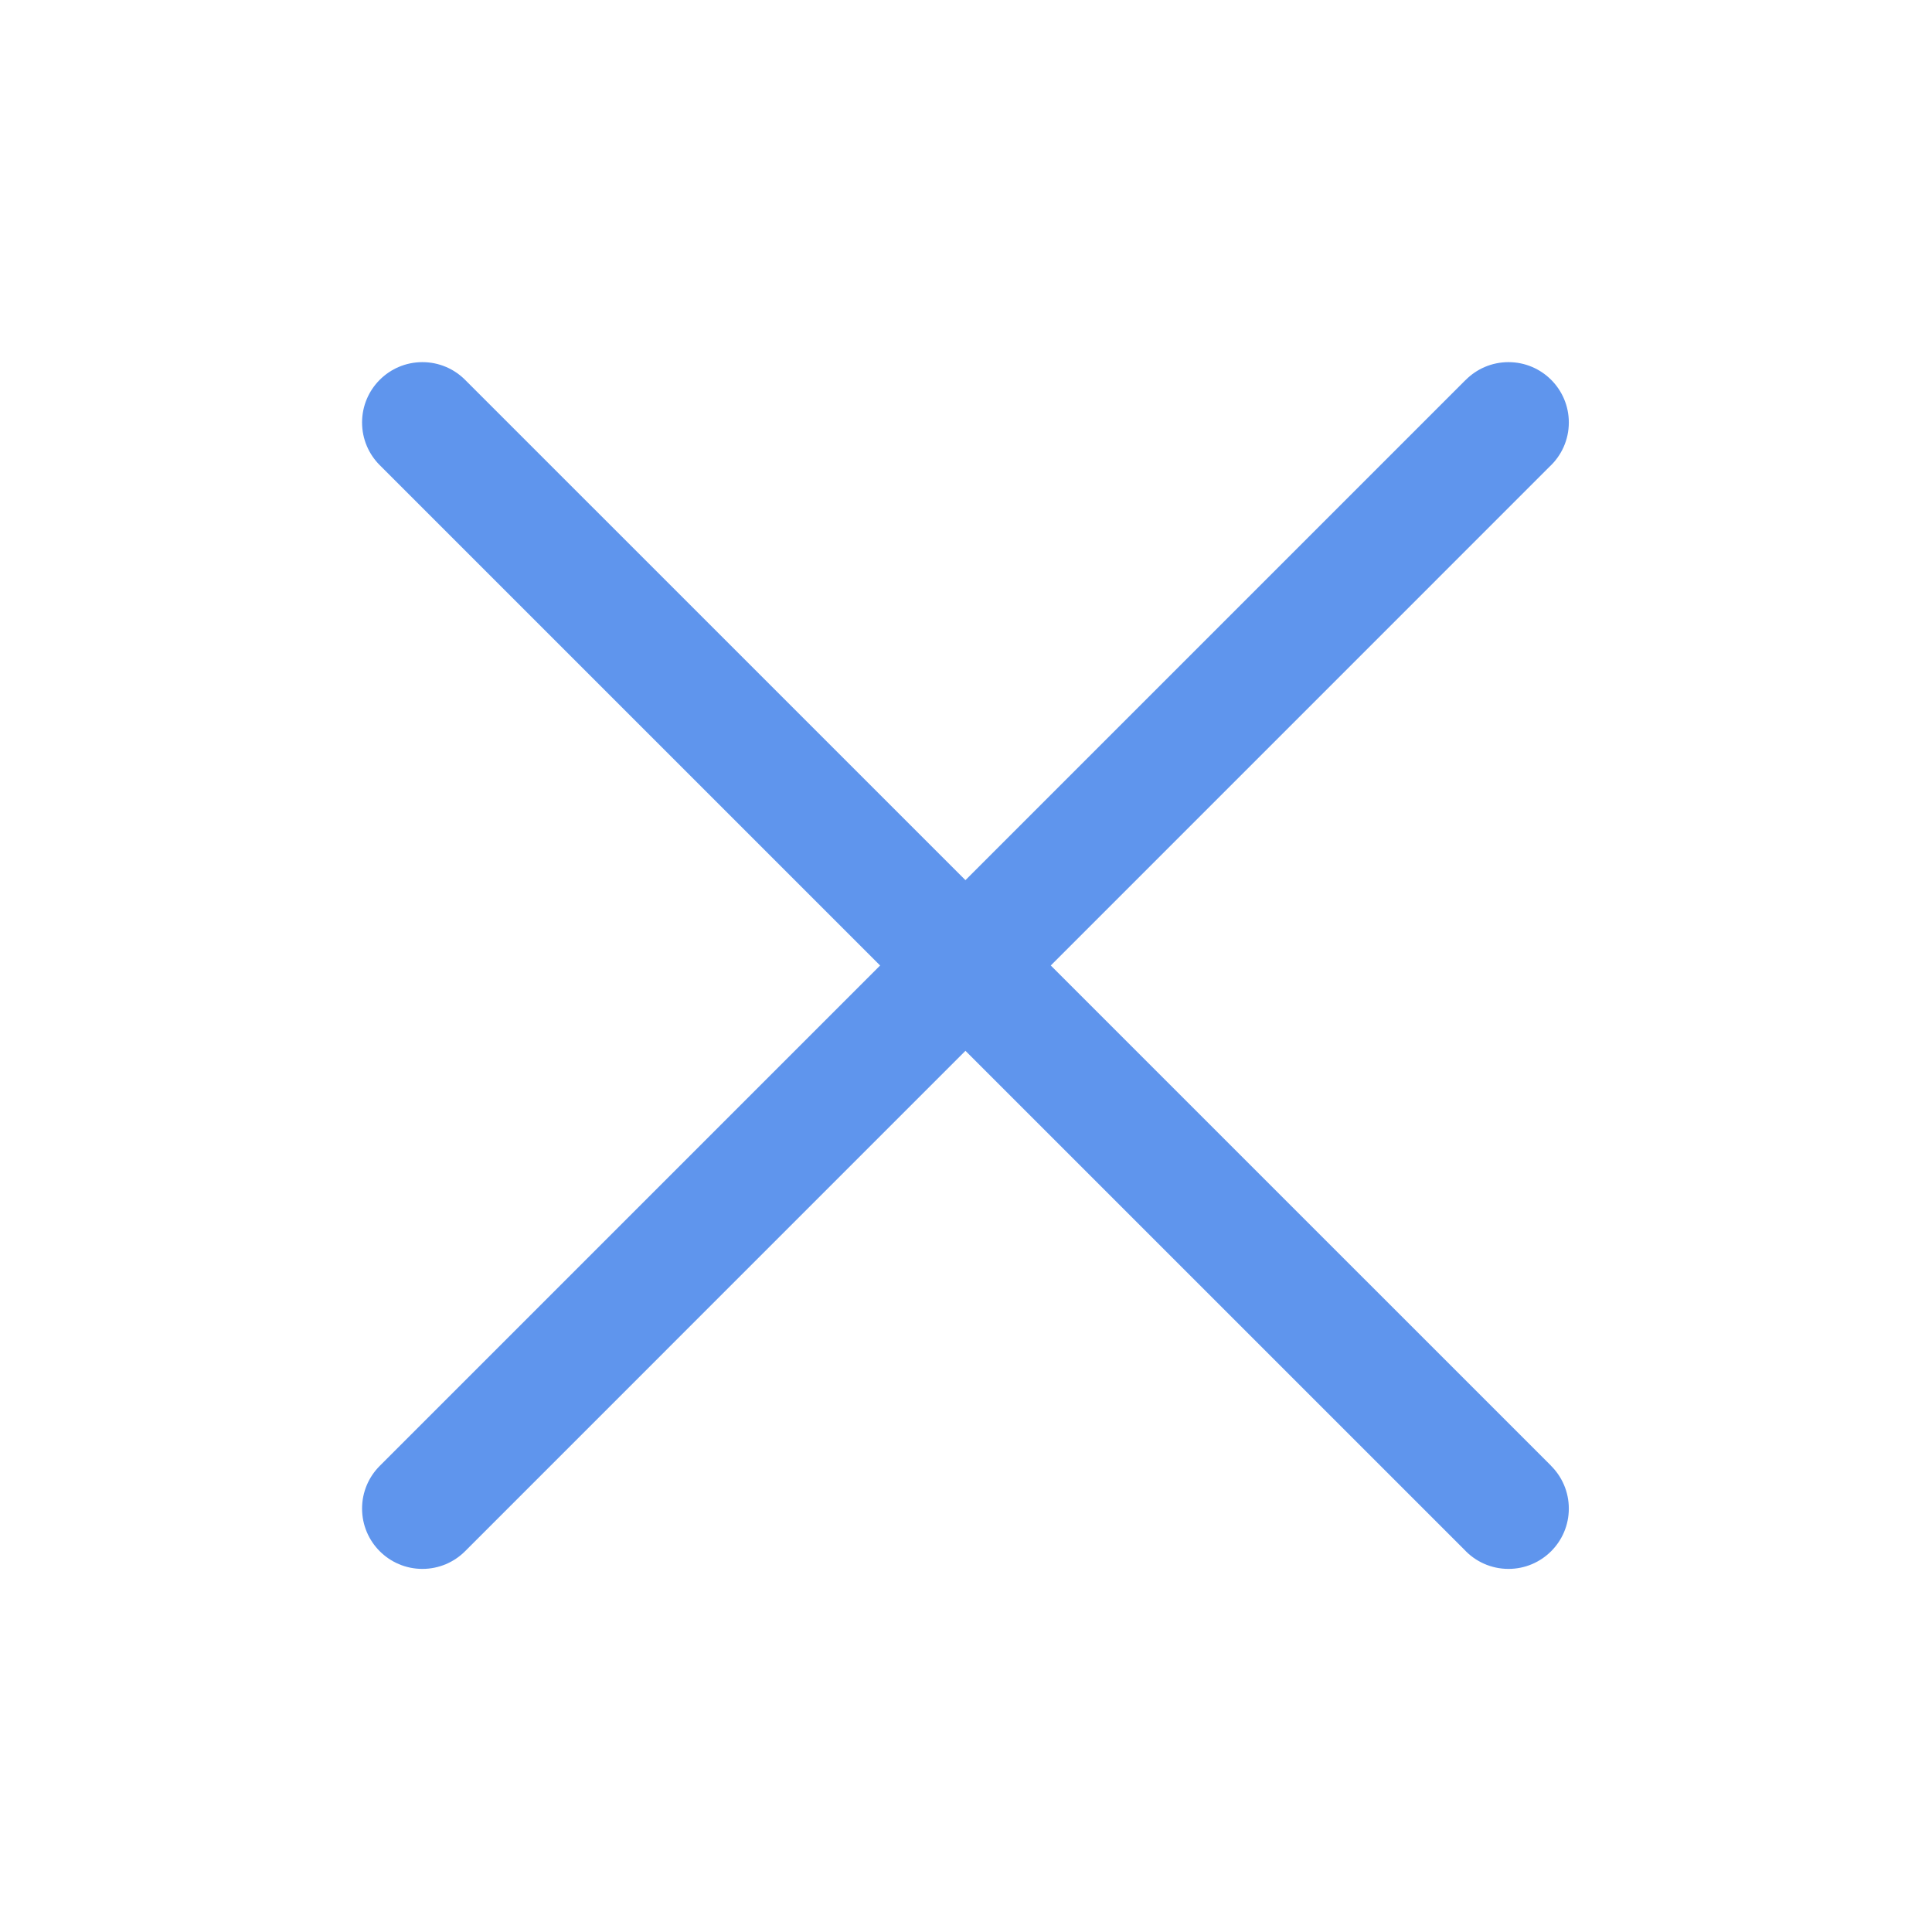 <?xml version="1.0" standalone="no"?><!DOCTYPE svg PUBLIC "-//W3C//DTD SVG 1.1//EN" "http://www.w3.org/Graphics/SVG/1.1/DTD/svg11.dtd"><svg t="1548824938800" class="icon" style="" viewBox="0 0 1024 1024" version="1.1" xmlns="http://www.w3.org/2000/svg" p-id="6535" xmlns:xlink="http://www.w3.org/1999/xlink" width="32" height="32"><defs><style type="text/css"></style></defs><path d="M822.003 776.822l0.023-0.023L246.504 201.317c-5.788-5.792-13.786-9.375-22.621-9.375-17.662 0-31.98 14.318-31.98 31.98 0 8.834 3.583 16.832 9.373 22.62L776.112 821.339c5.839 6.278 14.167 10.21 23.416 10.21 17.662 0 31.98-14.318 31.98-31.98C831.509 790.668 827.871 782.62 822.003 776.822z" p-id="6536" fill="#5f95ed"></path><path d="M776.784 201.448l-0.023-0.023L201.278 776.947c-5.792 5.788-9.375 13.786-9.375 22.621 0 17.662 14.318 31.98 31.98 31.98 8.834 0 16.832-3.583 22.62-9.373l574.797-574.836c6.278-5.839 10.21-14.167 10.21-23.416 0-17.662-14.318-31.98-31.98-31.98C790.629 191.943 782.581 195.58 776.784 201.448z" p-id="6537" fill="#5f95ed"></path></svg>